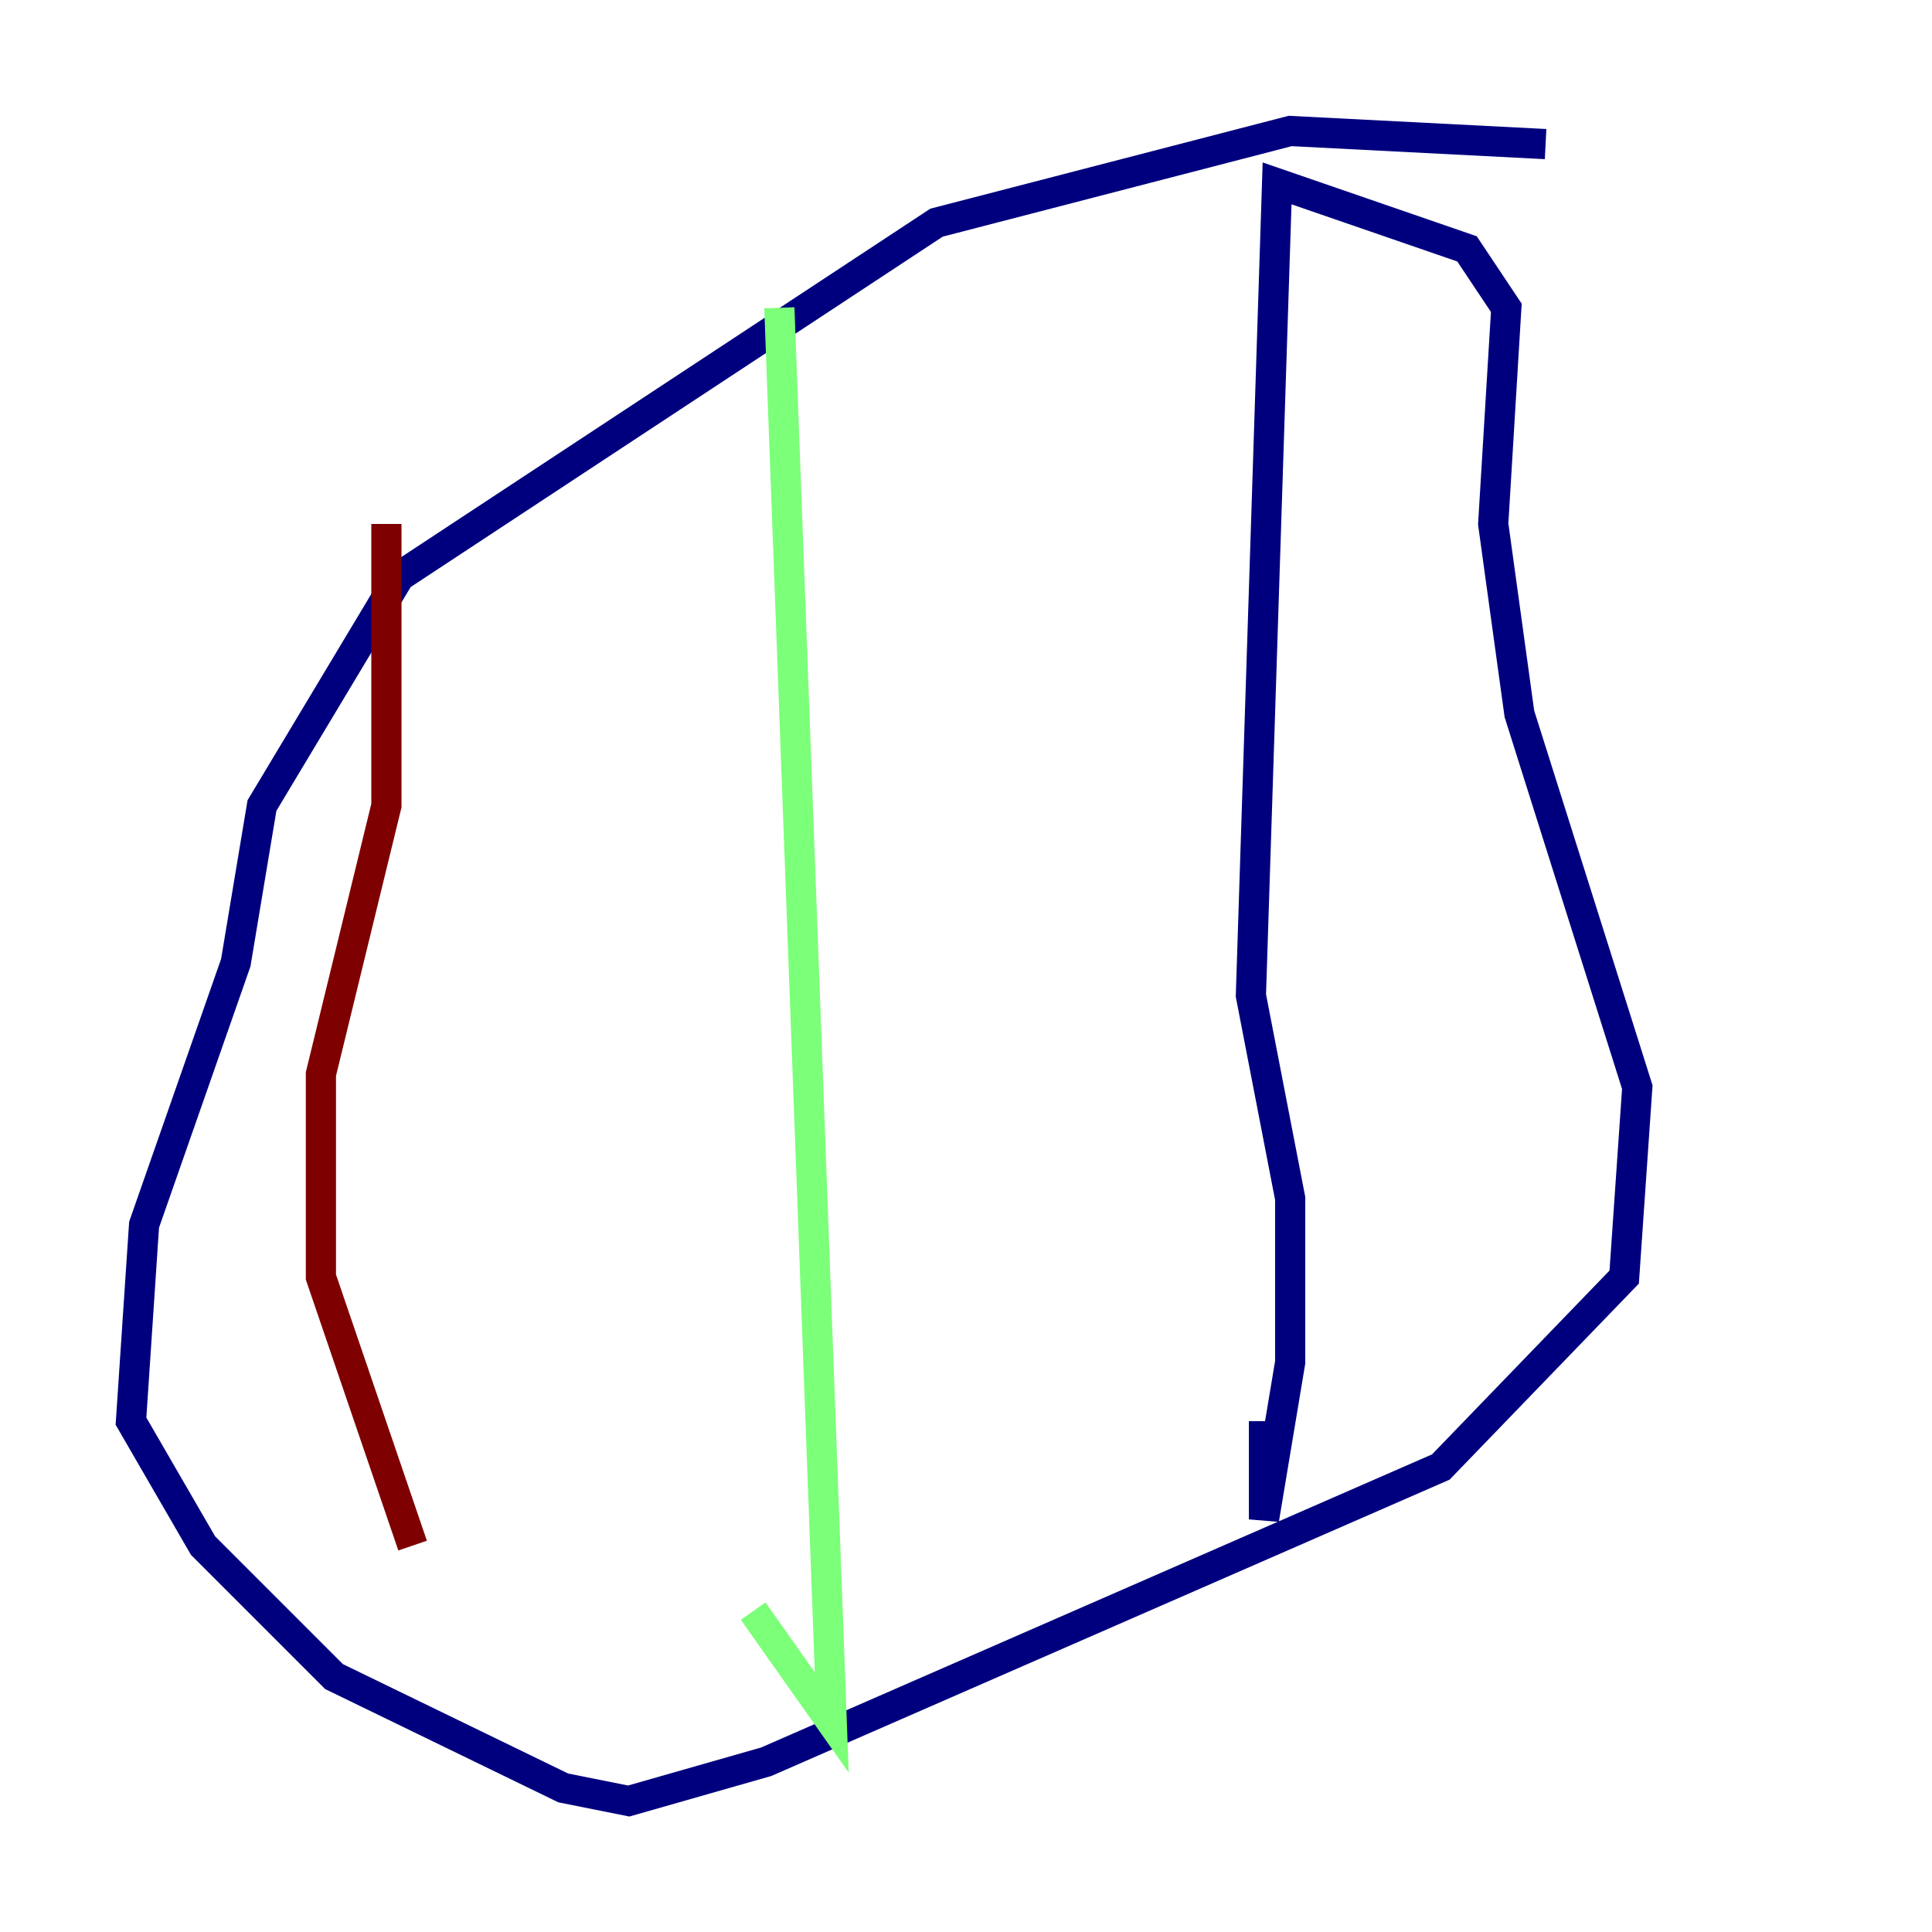 <?xml version="1.0" encoding="utf-8" ?>
<svg baseProfile="tiny" height="128" version="1.2" viewBox="0,0,128,128" width="128" xmlns="http://www.w3.org/2000/svg" xmlns:ev="http://www.w3.org/2001/xml-events" xmlns:xlink="http://www.w3.org/1999/xlink"><defs /><polyline fill="none" points="102.4,9.546 85.478,8.678 62.047,14.752 26.468,38.183 17.356,53.37 15.62,63.783 9.546,81.139 8.678,94.156 13.451,102.4 22.129,111.078 37.315,118.454 41.654,119.322 50.766,116.719 95.458,97.193 107.607,84.61 108.475,72.027 100.664,47.295 98.929,34.712 99.797,20.393 97.193,16.488 84.61,12.149 82.875,65.953 85.478,79.403 85.478,90.251 83.742,100.664 83.742,94.156" stroke="#00007f" stroke-width="2" /><polyline fill="none" points="51.634,20.393 55.105,114.115 49.898,106.739" stroke="#7cff79" stroke-width="2" /><polyline fill="none" points="25.6,34.712 25.6,53.37 21.261,71.159 21.261,84.61 27.336,102.4" stroke="#7f0000" stroke-width="2" /></svg>
